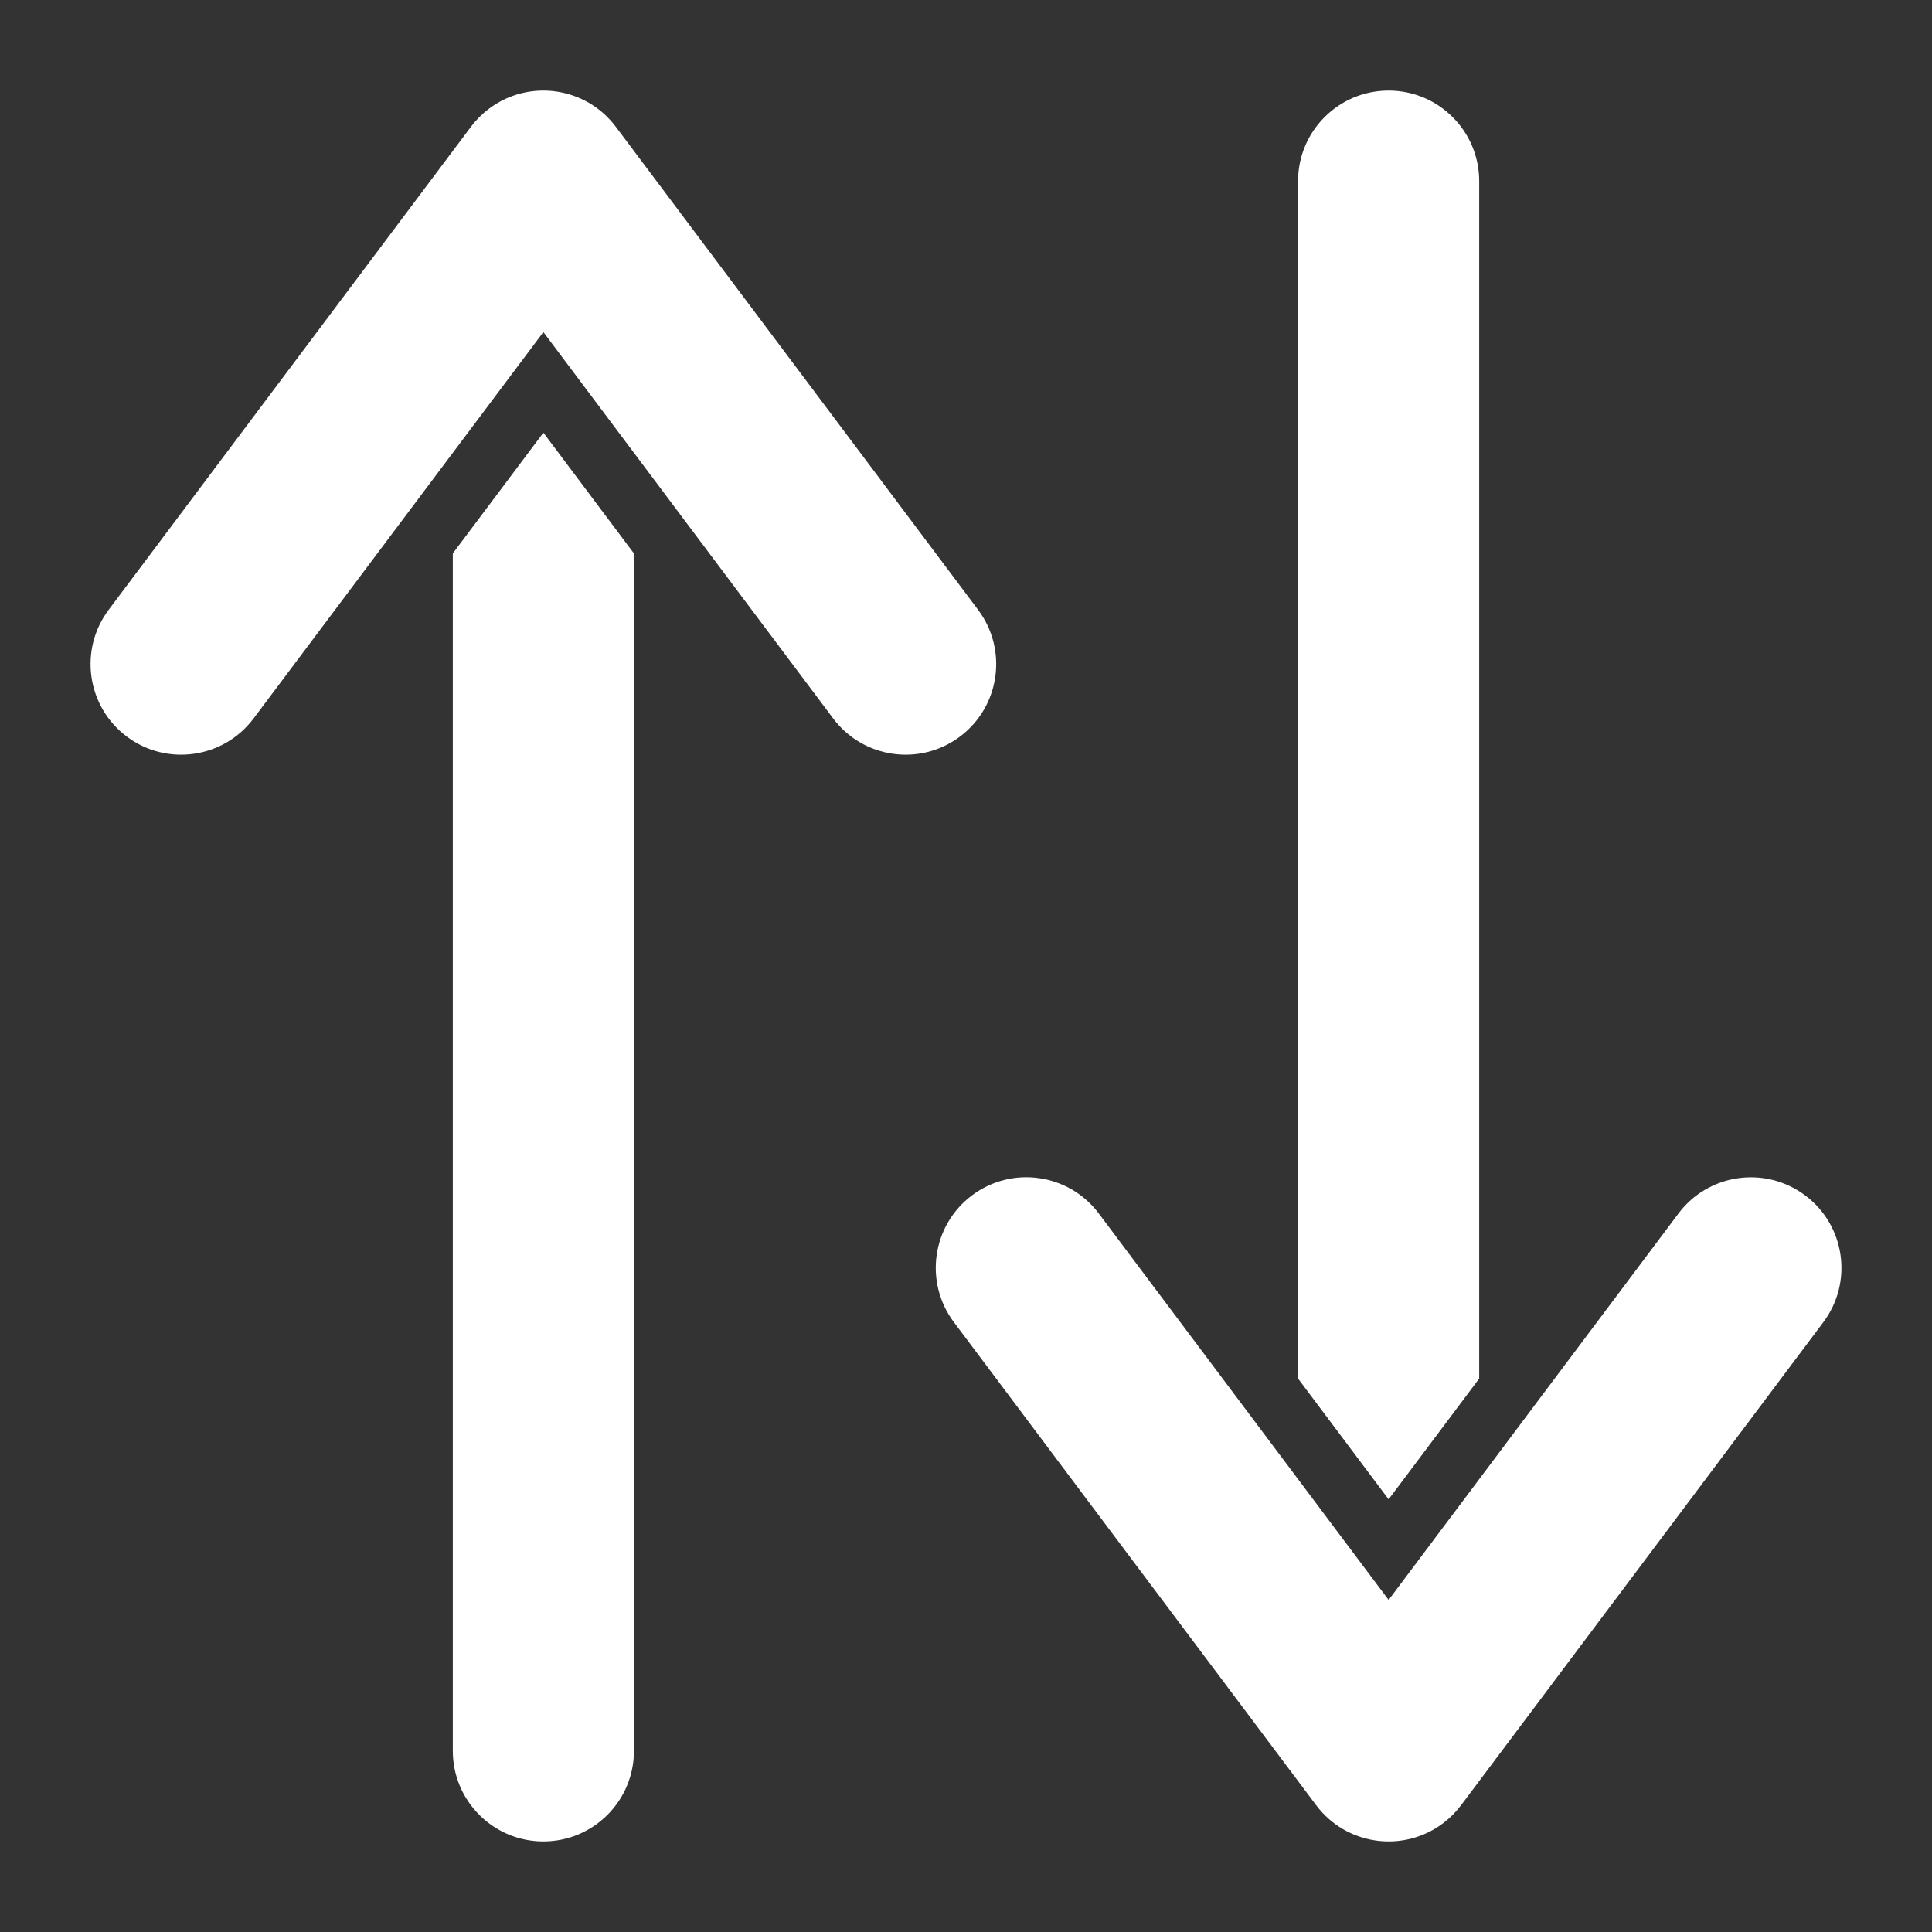 <?xml version="1.0" encoding="utf-8"?>
<!-- Generator: Adobe Illustrator 16.0.0, SVG Export Plug-In . SVG Version: 6.00 Build 0)  -->
<!DOCTYPE svg PUBLIC "-//W3C//DTD SVG 1.1//EN" "http://www.w3.org/Graphics/SVG/1.1/DTD/svg11.dtd">
<svg version="1.1" id="Solid" xmlns="http://www.w3.org/2000/svg" xmlns:xlink="http://www.w3.org/1999/xlink" x="0px" y="0px"
	 width="512px" height="512px" viewBox="0 0 512 512" enable-background="new 0 0 512 512" xml:space="preserve">
<rect x="0" y="0" width="512" height="512" fill="#333333" stroke="none"/>
<path fill="#FFFFFF" d="M168,146.666V464c0,13.255-10.745,24-24,24s-24-10.745-24-24l0,0V146.666l24-32L168,146.666z M368,397.334
	l24-32V48c0-13.255-10.745-24-24-24s-24,10.745-24,24v317.334L368,397.334z M259.2,161.6l-96-128
	c-7.953-10.604-22.996-12.753-33.6-4.8c-1.819,1.365-3.436,2.981-4.8,4.8l-96,128c-7.953,10.604-5.804,25.647,4.8,33.6
	c10.604,7.953,25.647,5.804,33.6-4.8l0,0L144,88l76.8,102.4c7.953,10.604,22.996,12.753,33.6,4.8
	C265.004,187.247,267.152,172.204,259.2,161.6L259.2,161.6z M478.4,316.8c-10.604-7.952-25.647-5.804-33.601,4.8l0,0L368,424
	l-76.8-102.4c-7.945-10.609-22.987-12.77-33.597-4.824s-12.77,22.988-4.824,33.598c0.007,0.009,0.014,0.018,0.021,0.027l96,128
	c7.953,10.604,22.996,12.753,33.601,4.8c1.819-1.364,3.436-2.98,4.8-4.8l96-128C491.153,339.796,489.004,324.753,478.4,316.8
	L478.4,316.8L478.4,316.8z"/>
</svg>
